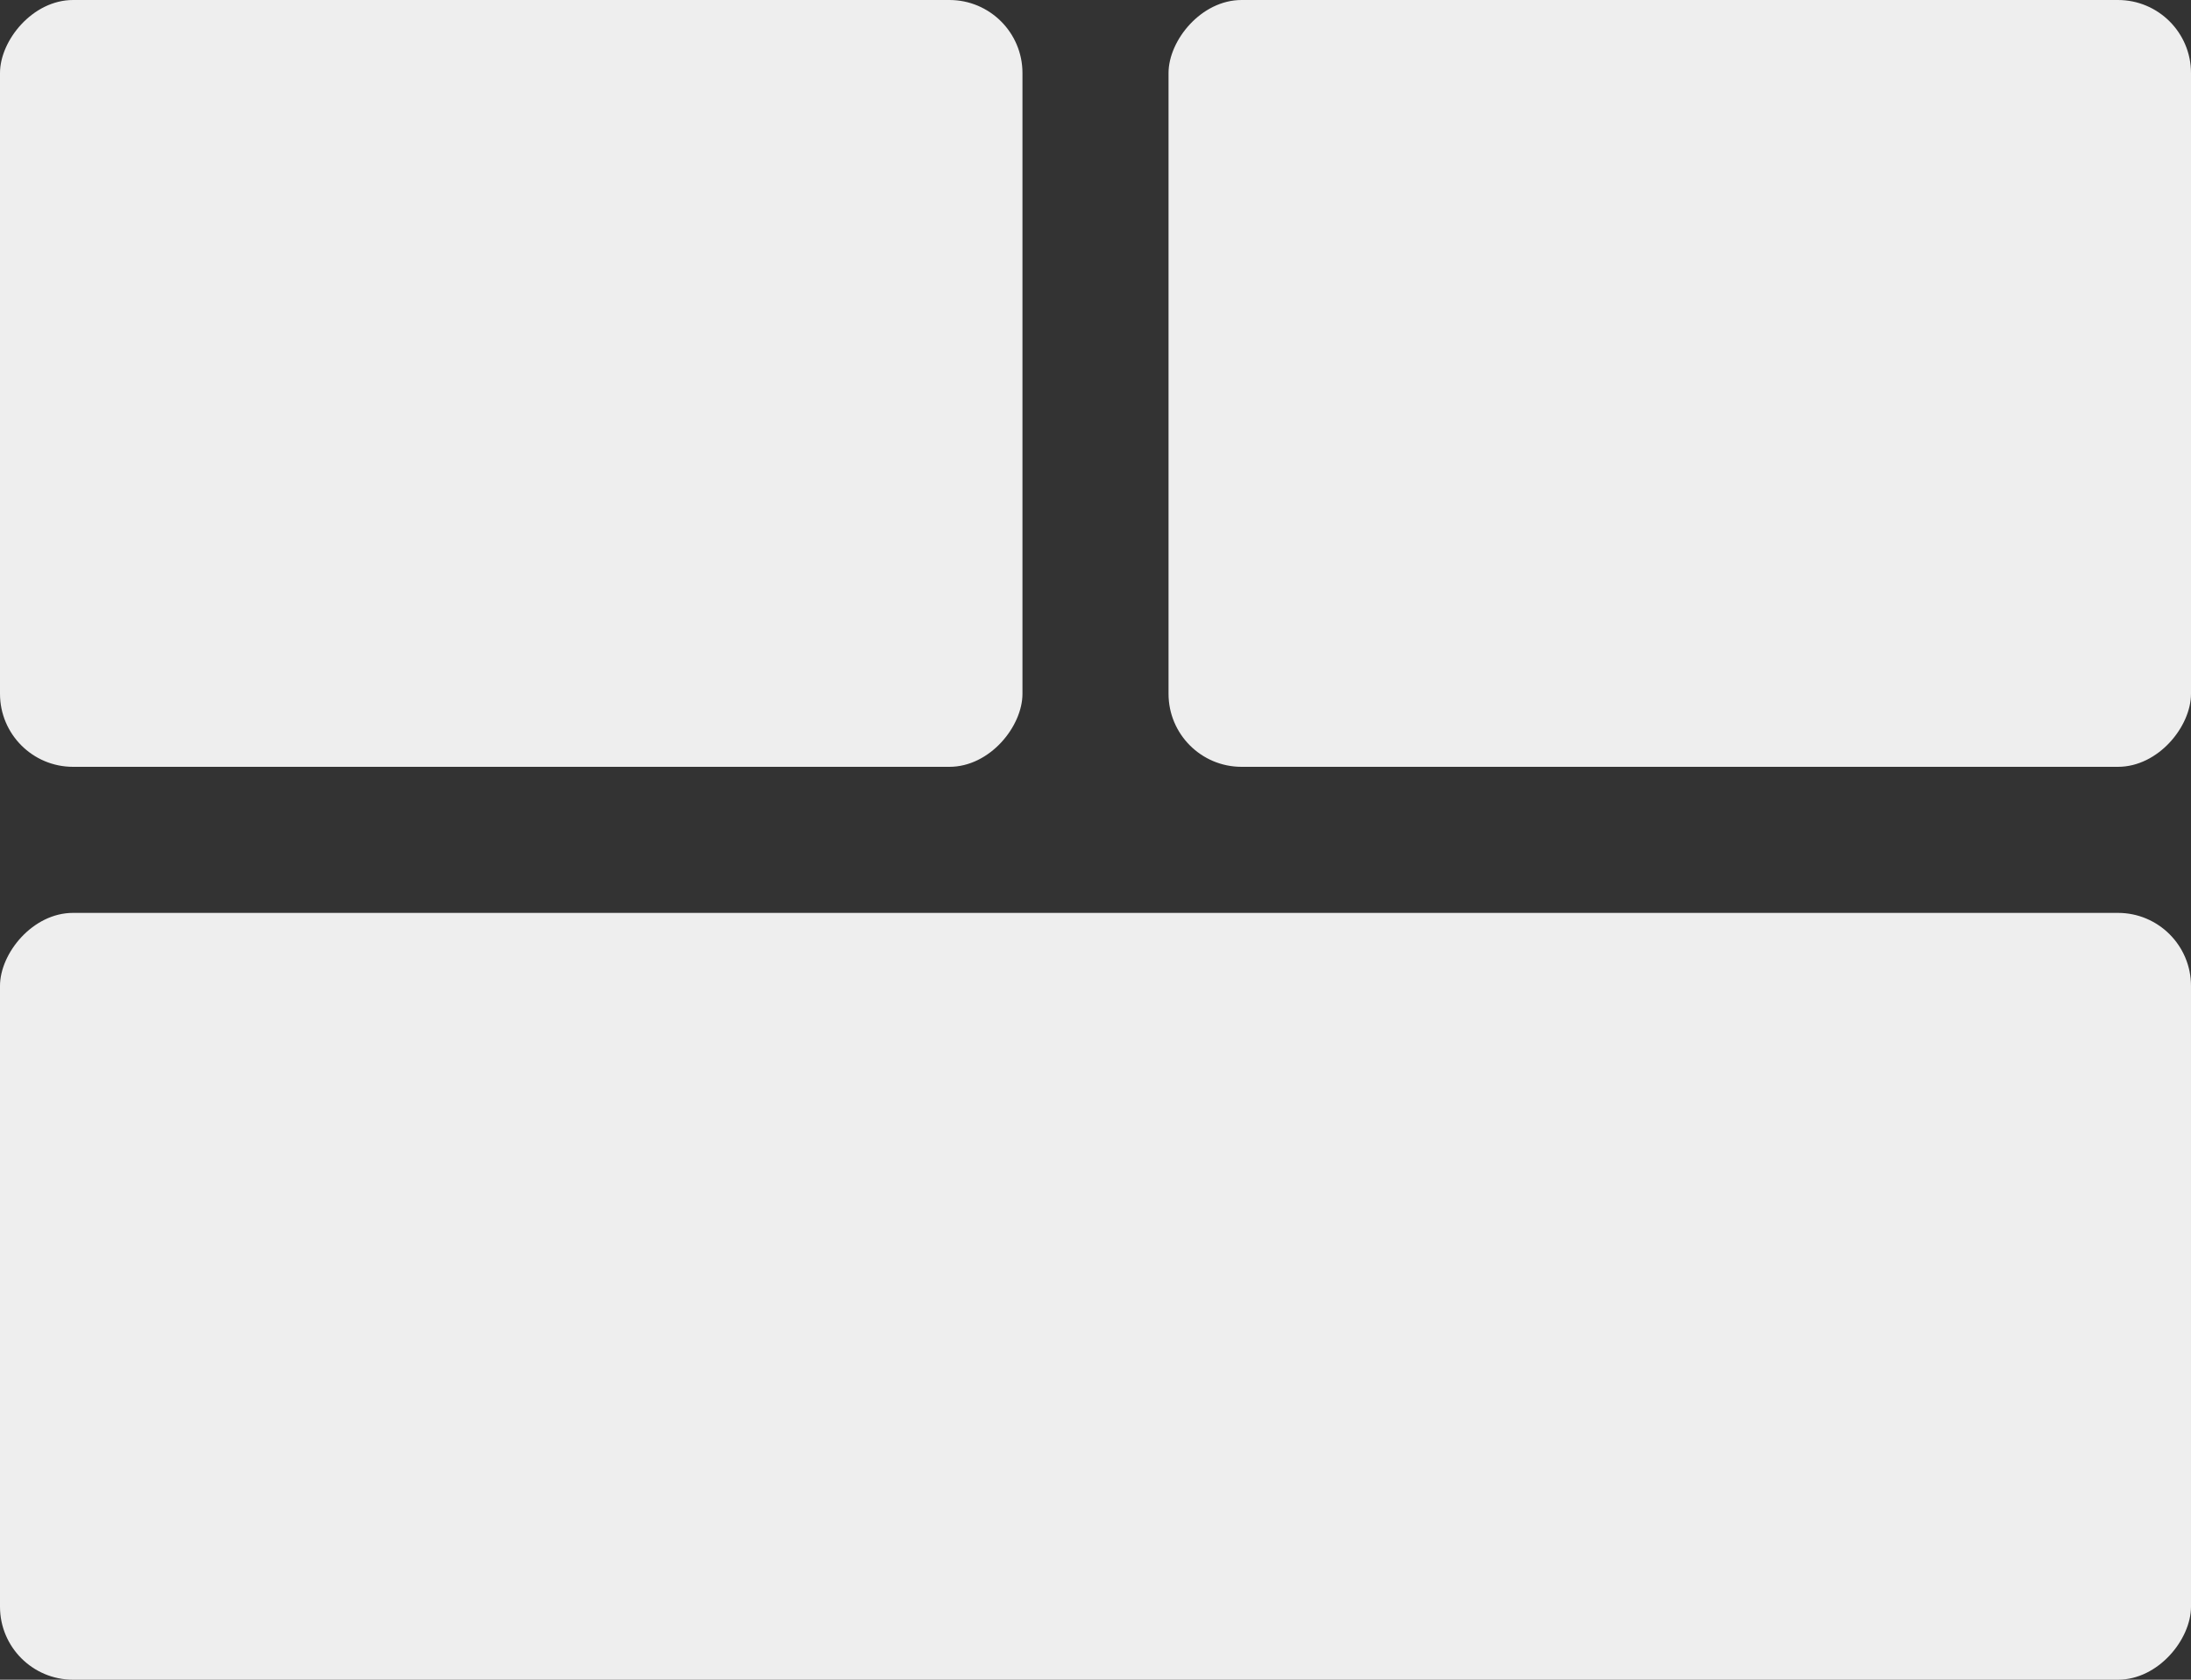 <svg width="60" height="46" viewBox="0 0 60 46" fill="none" xmlns="http://www.w3.org/2000/svg">
<rect x="0" y="0" width="60" height="46" fill="#333333" stroke="none"/>
<rect width="60" height="21" rx="2" transform="matrix(1 0 0 -1 0 46)" fill="#EEEEEE"/>
<rect width="28" height="21" rx="2" transform="matrix(1 0 0 -1 0 21)" fill="#EEEEEE"/>
<rect width="28" height="21" rx="2" transform="matrix(1 0 0 -1 32 21)" fill="#EEEEEE"/>
</svg>
